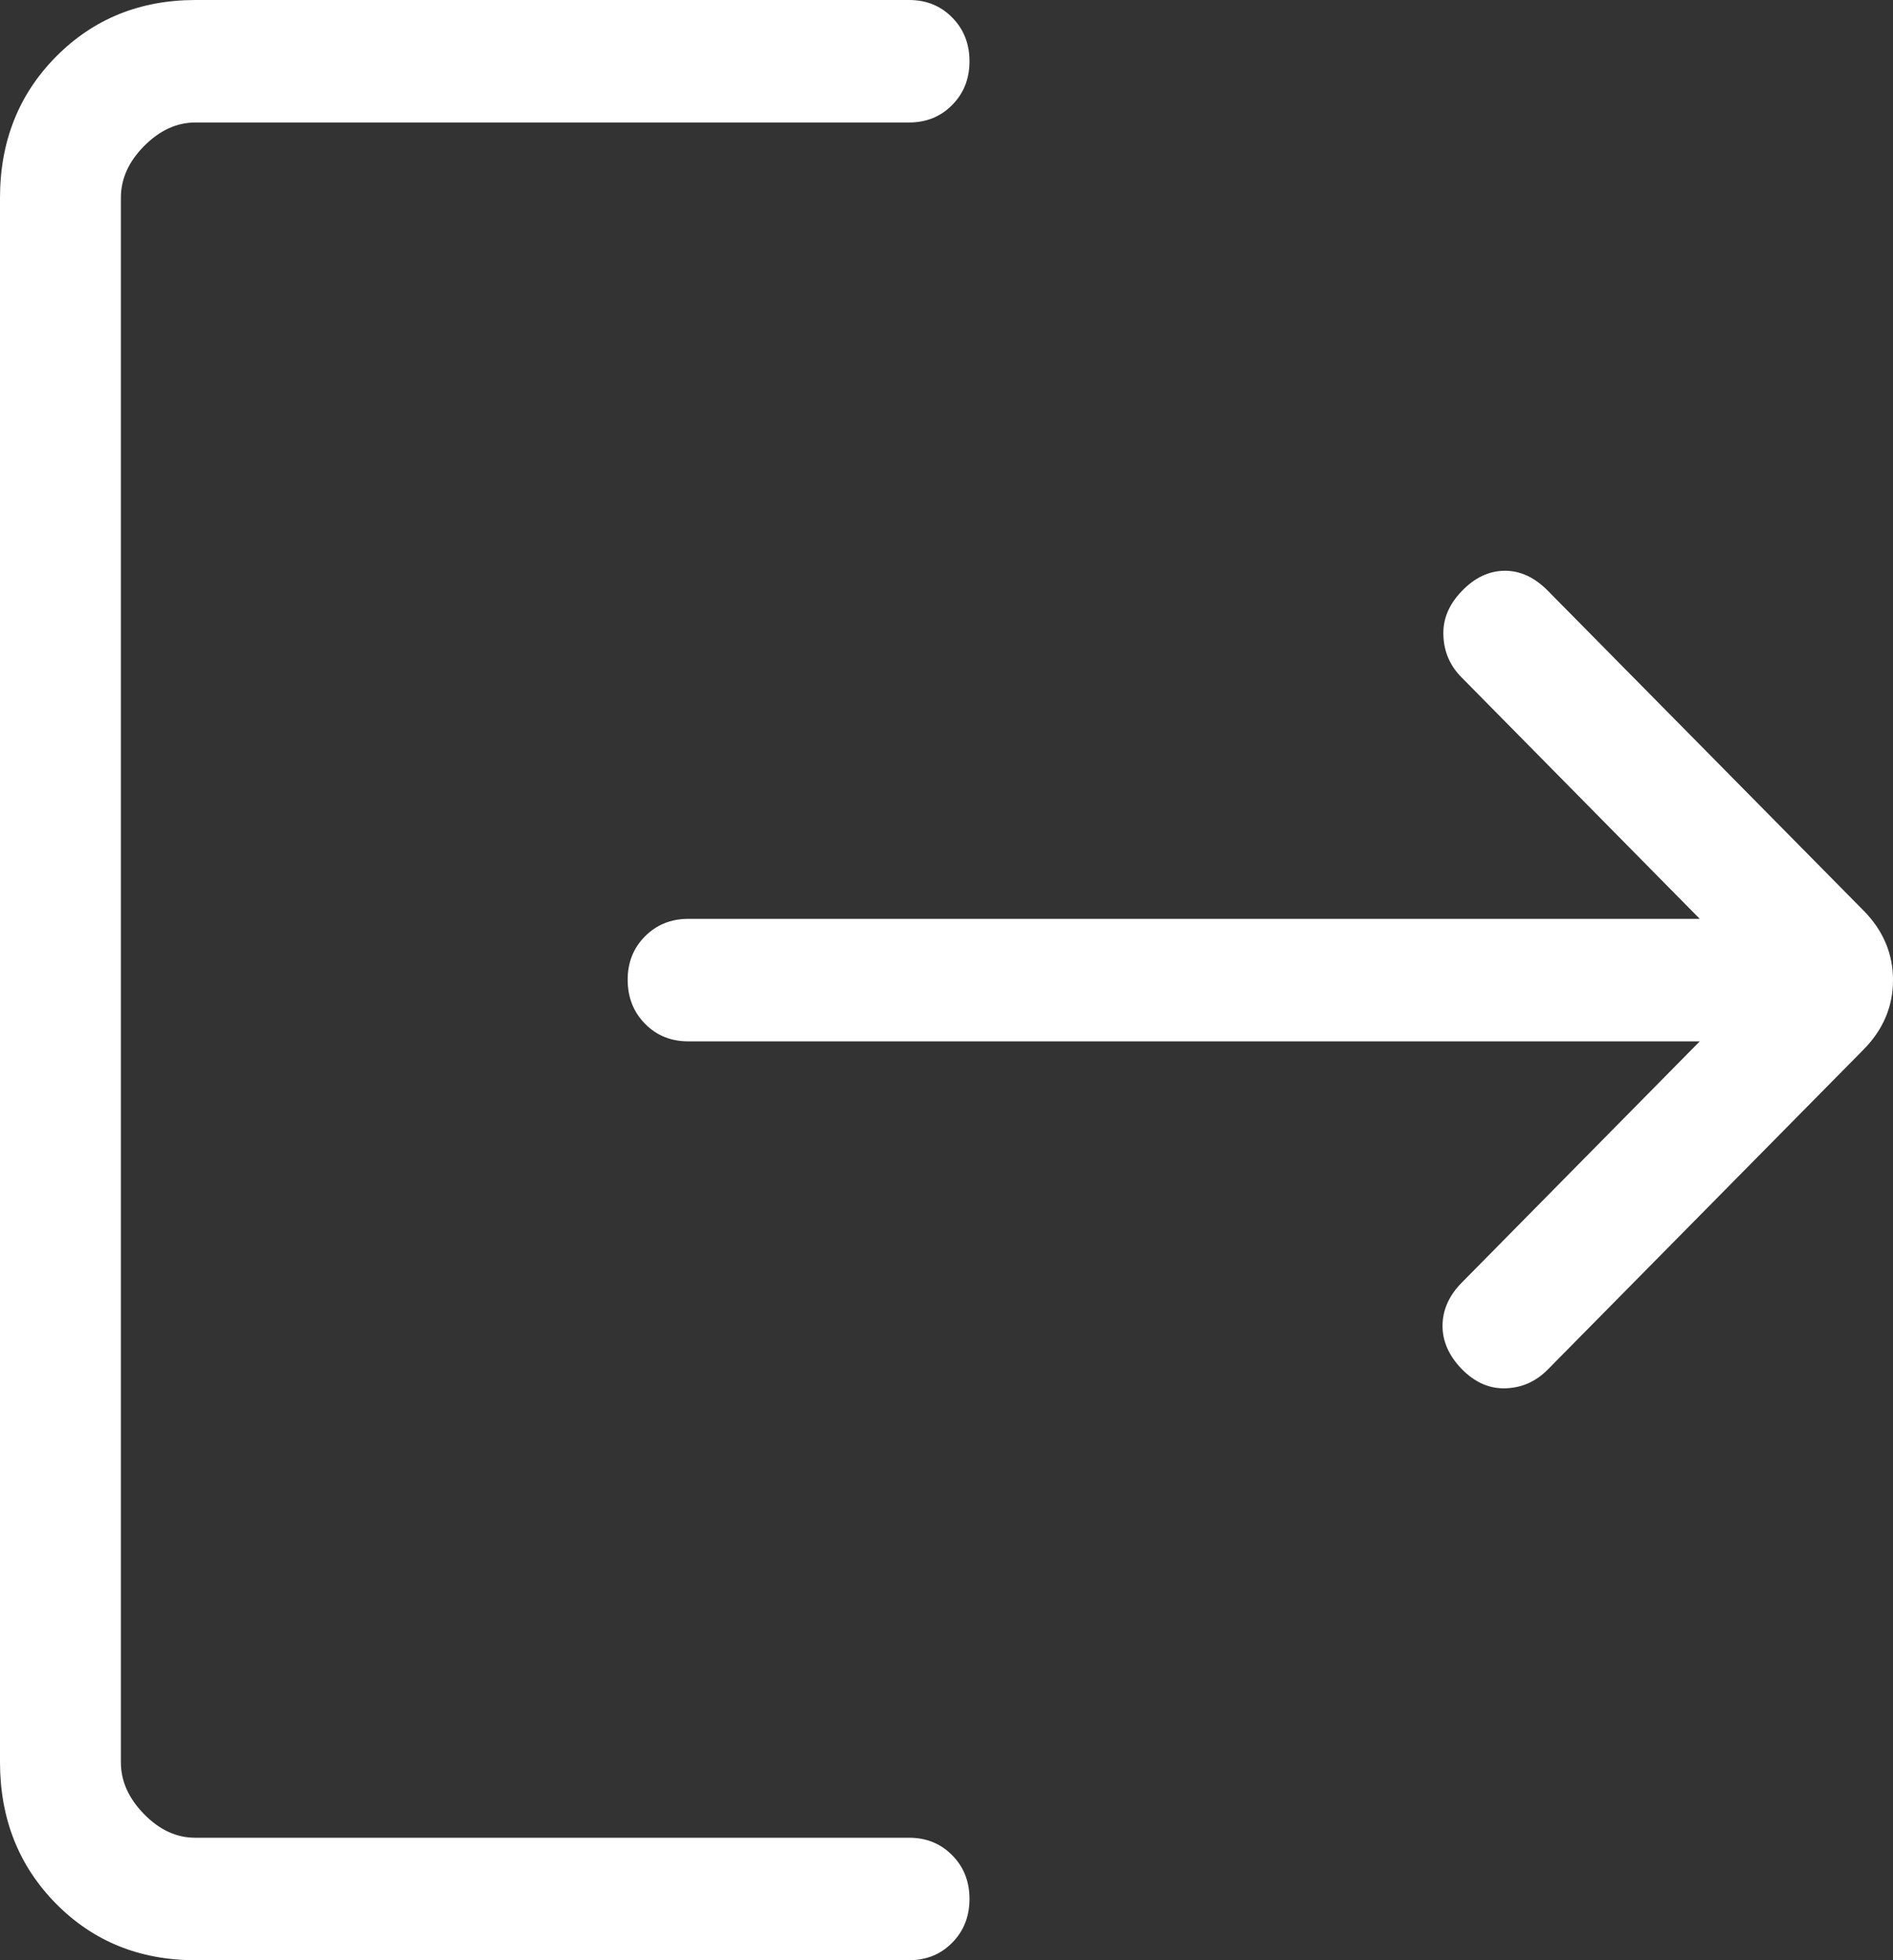 <svg width="28" height="29" viewBox="0 0 28 29" fill="none" xmlns="http://www.w3.org/2000/svg">
<rect x="0" y="0" width="28" height="29" fill="#333333" stroke="none"/>
<path d="M2.89 29C2.066 29 1.379 28.721 0.828 28.163C0.277 27.604 0.001 26.907 0 26.071V2.929C0 2.094 0.276 1.397 0.828 0.839C1.38 0.281 2.067 0.001 2.89 0H13.446C13.701 0 13.914 0.086 14.084 0.259C14.255 0.432 14.34 0.648 14.34 0.906C14.34 1.165 14.255 1.381 14.084 1.553C13.914 1.726 13.701 1.812 13.446 1.812H2.89C2.614 1.812 2.362 1.929 2.132 2.16C1.901 2.393 1.787 2.649 1.788 2.929V26.073C1.788 26.351 1.903 26.606 2.132 26.84C2.36 27.073 2.613 27.189 2.888 27.188H13.446C13.701 27.188 13.914 27.274 14.084 27.447C14.255 27.619 14.34 27.835 14.34 28.094C14.34 28.352 14.255 28.568 14.084 28.741C13.914 28.914 13.701 29 13.446 29H2.89ZM25.142 15.406H10.179C9.925 15.406 9.712 15.32 9.542 15.147C9.371 14.974 9.286 14.759 9.284 14.5C9.283 14.241 9.368 14.026 9.54 13.853C9.712 13.68 9.925 13.594 10.179 13.594H25.142L21.618 10.021C21.45 9.852 21.36 9.648 21.35 9.409C21.338 9.168 21.427 8.948 21.618 8.749C21.807 8.55 22.018 8.448 22.249 8.444C22.482 8.441 22.696 8.539 22.893 8.738L27.567 13.474C27.856 13.768 28 14.11 28 14.5C28 14.89 27.855 15.232 27.566 15.526L22.893 20.262C22.719 20.438 22.512 20.531 22.272 20.539C22.033 20.548 21.814 20.452 21.618 20.251C21.427 20.052 21.334 19.836 21.337 19.604C21.341 19.372 21.437 19.16 21.627 18.97L25.142 15.406Z" fill="white"/>
</svg>
